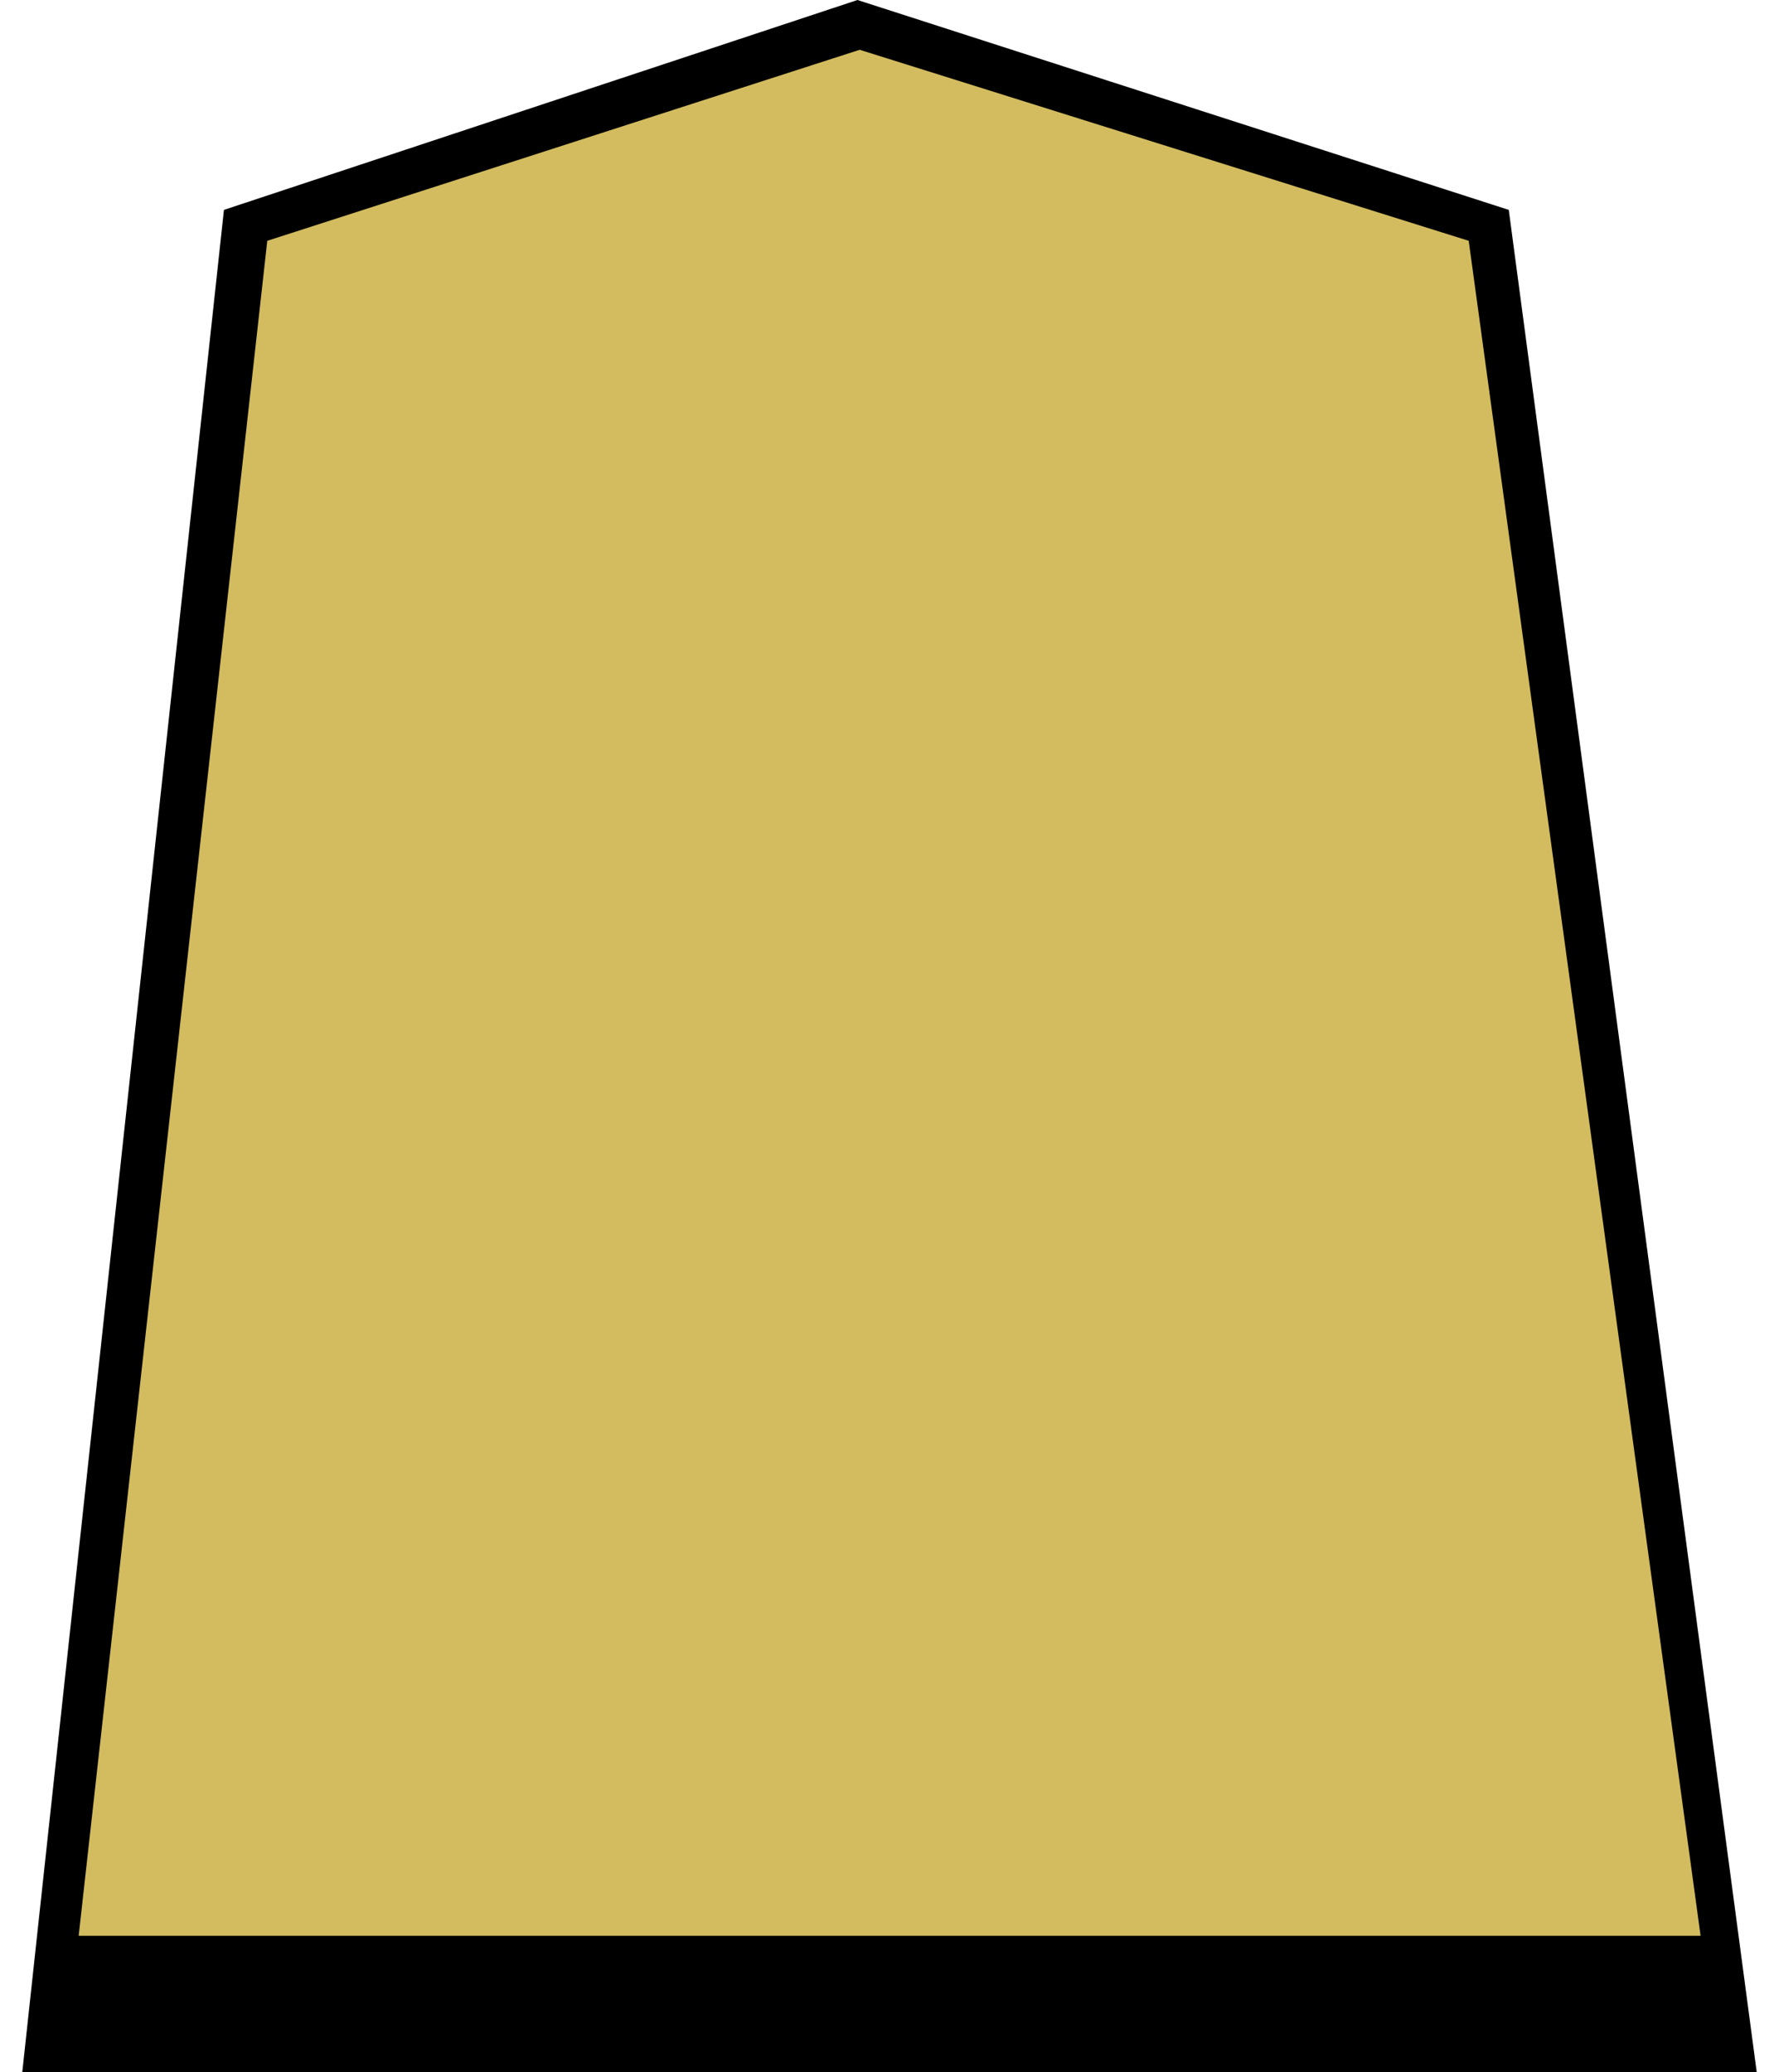 <?xml version="1.0" encoding="UTF-8" standalone="no"?><!DOCTYPE svg PUBLIC "-//W3C//DTD SVG 1.1//EN" "http://www.w3.org/Graphics/SVG/1.1/DTD/svg11.dtd"><svg width="100%" height="100%" viewBox="0 0 200 233" version="1.1" xmlns="http://www.w3.org/2000/svg" xmlns:xlink="http://www.w3.org/1999/xlink" xml:space="preserve" style="fill-rule:evenodd;clip-rule:evenodd;stroke-linejoin:round;stroke-miterlimit:1.414;"><g><path d="M96.4,0l73.219,23.598l27.879,209.402l-94.838,0l-100.158,0l22.674,-209.402l71.224,-23.598l0,0Z"/><path d="M96.649,5.598l68.467,21.476l26.07,190.573l-88.683,0l-93.658,0l21.203,-190.573l66.601,-21.476l0,0Z" style="fill:#d3bc5f;"/></g></svg>